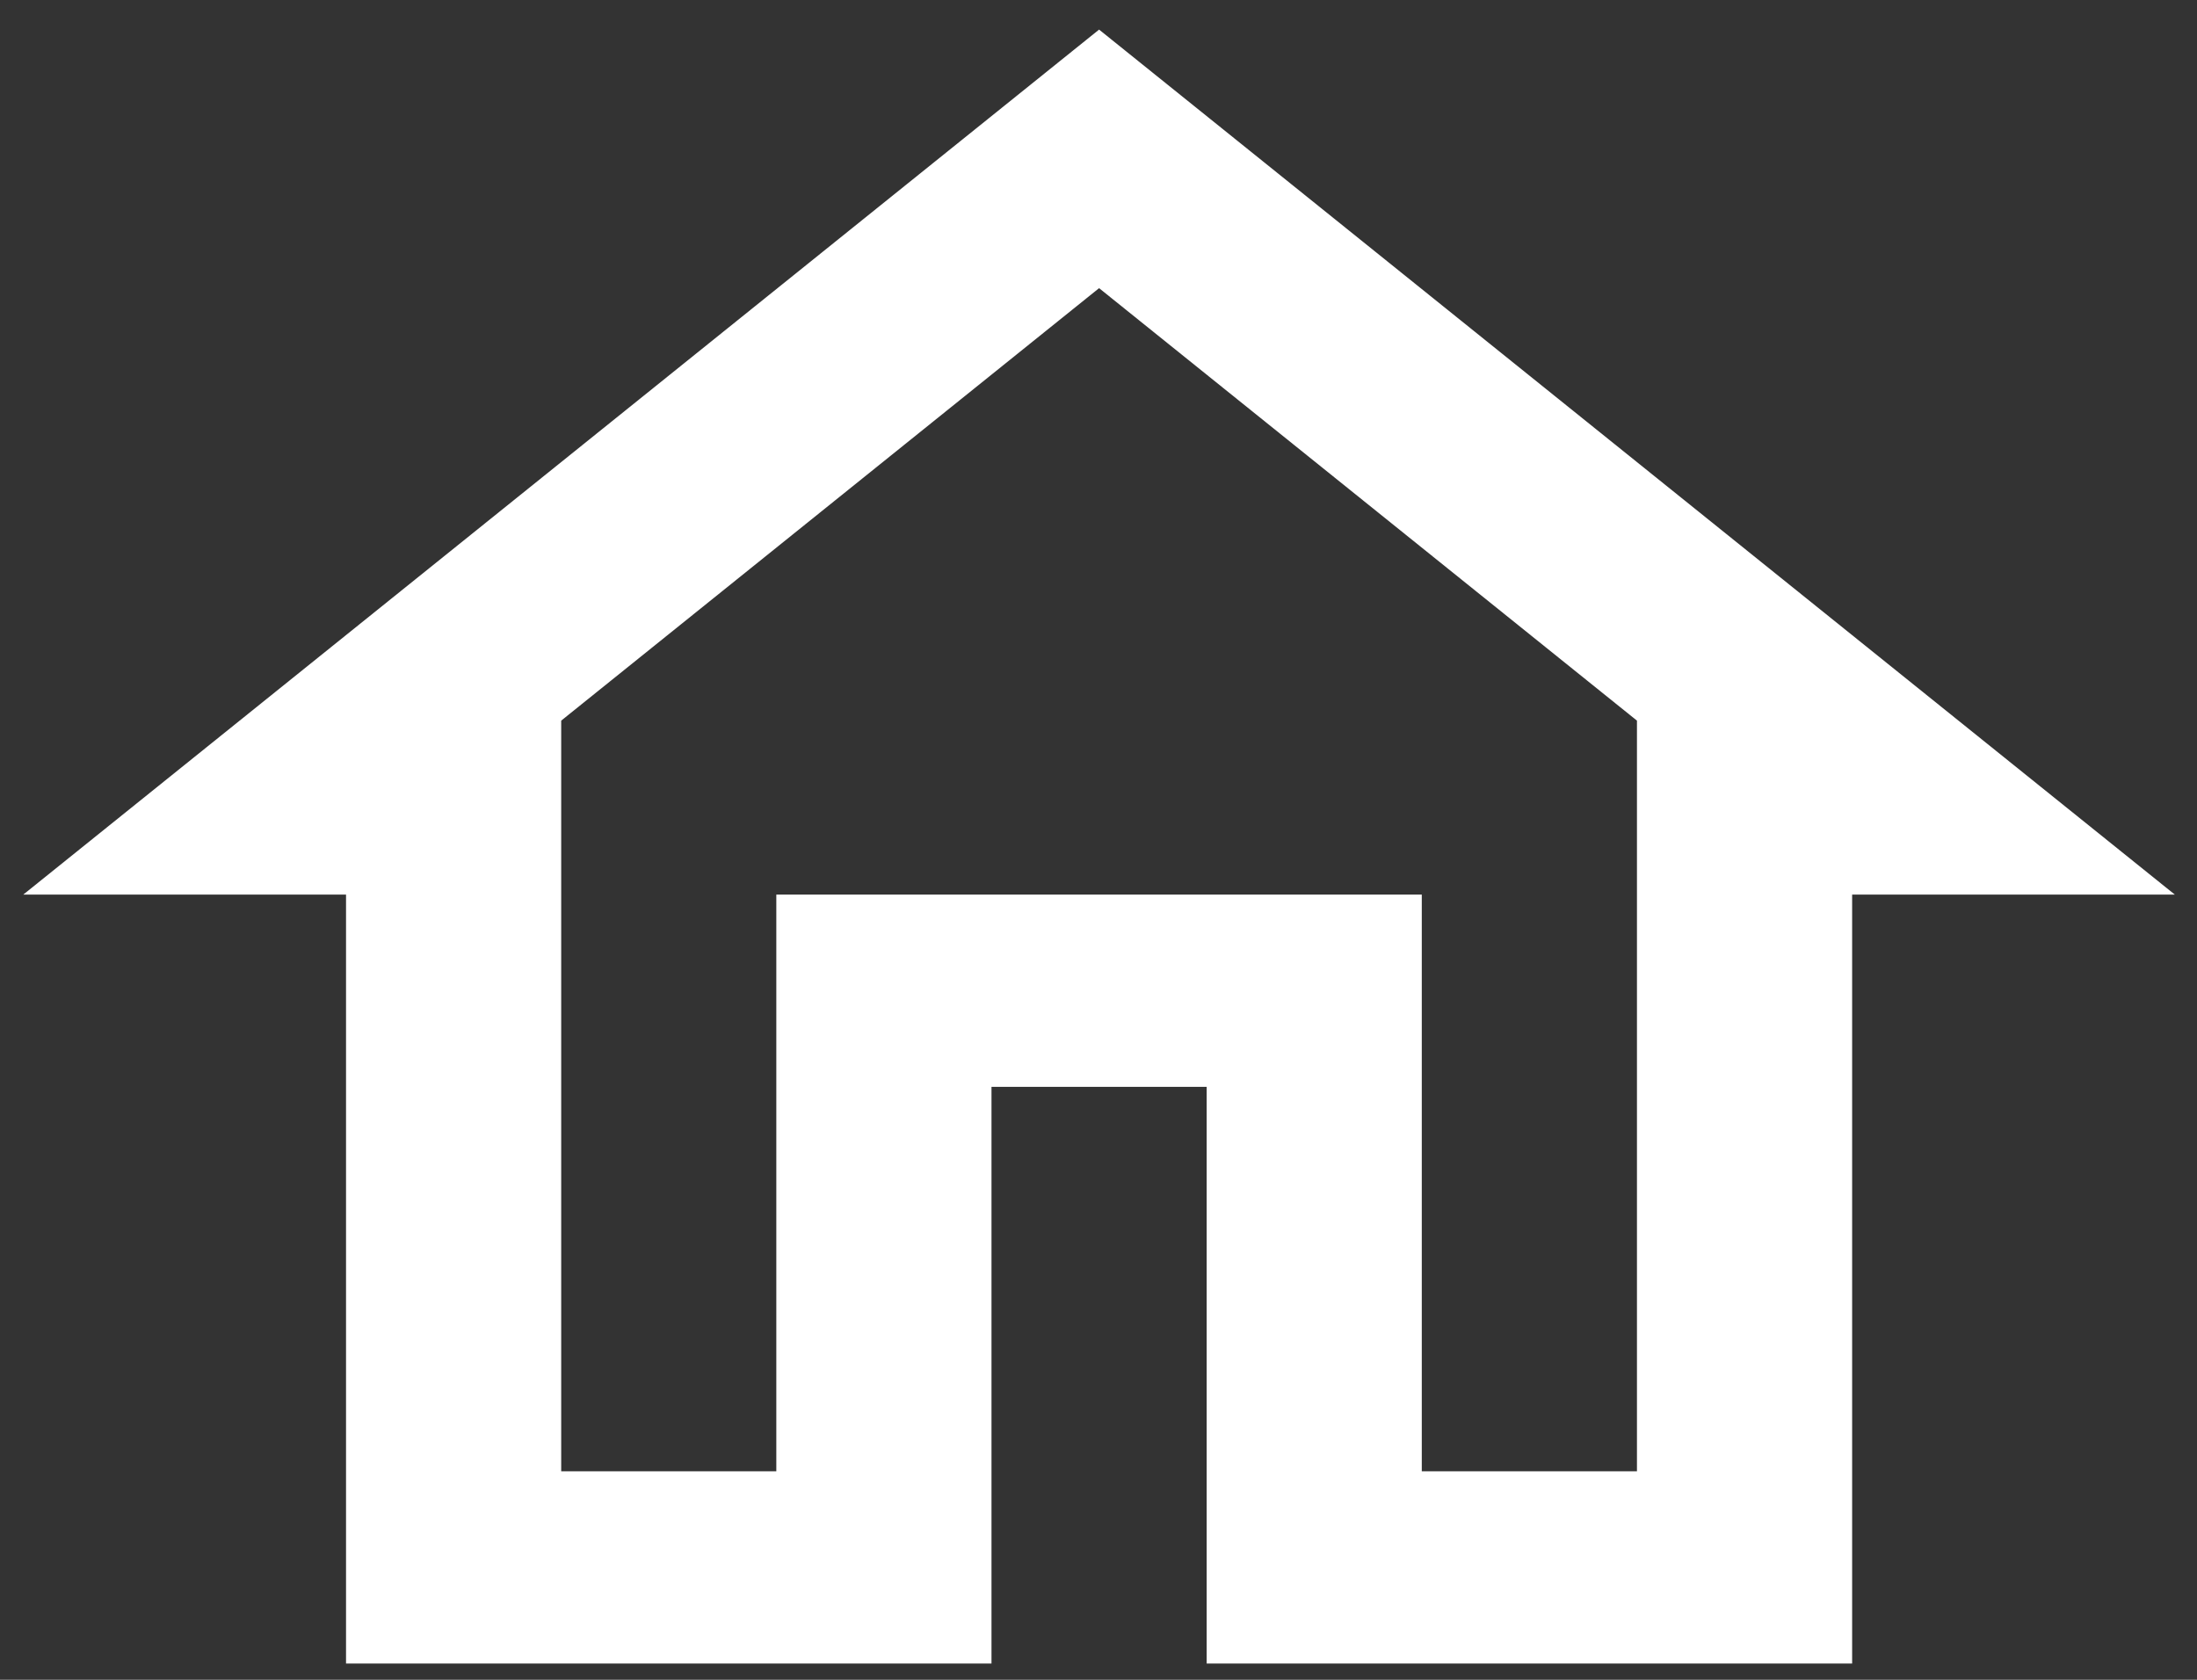 <svg width="34" height="26" viewBox="0 0 34 26" fill="none" xmlns="http://www.w3.org/2000/svg">
<rect x="0" y="0" width="34" height="26" fill="#333333" stroke="none"/>
<path d="M17.009 4.46L25.333 11.154V22.773H22.003V13.847H12.014V22.773H8.685V11.154L17.009 4.46ZM17.009 0.458L0.36 13.847H5.355V25.748H15.344V16.822H18.674V25.748H28.663V13.847H33.657L17.009 0.458Z" fill="white"/>
</svg>

